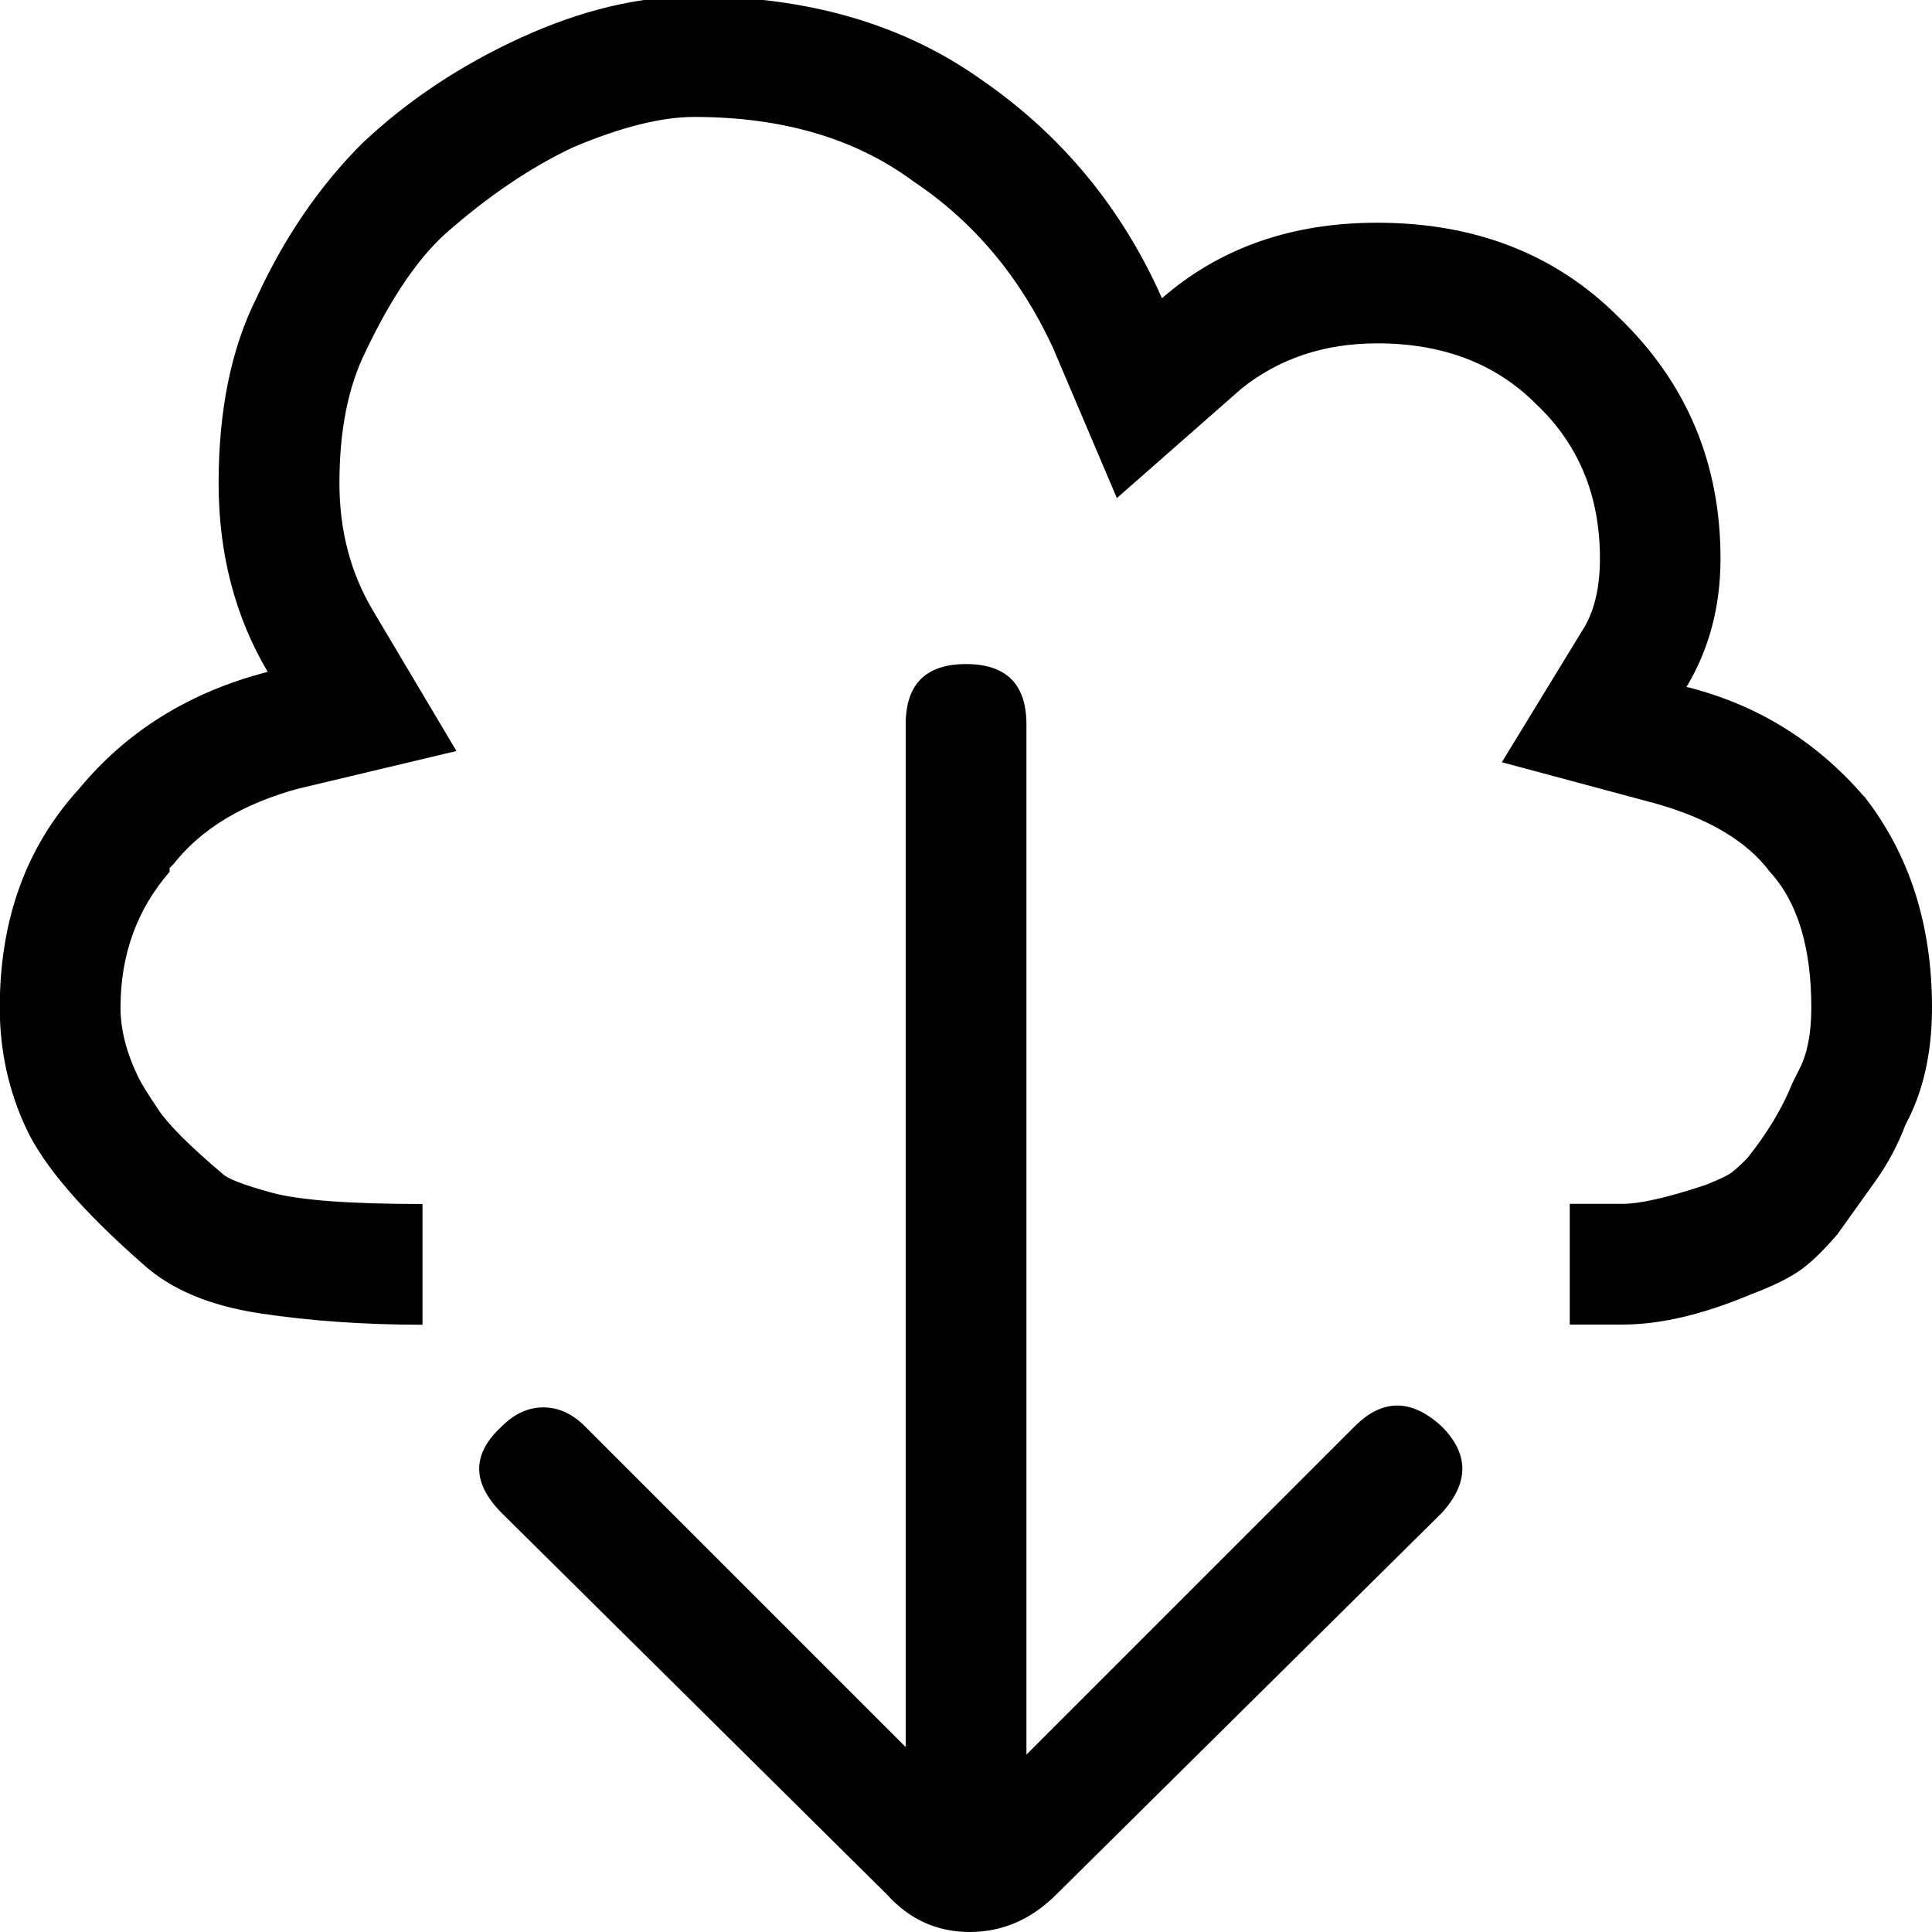 <!-- Generated by IcoMoon.io -->
<svg version="1.1" xmlns="http://www.w3.org/2000/svg" width="32" height="32" viewBox="0 0 32 32">
<title>uniE218</title>
<path d="M30.875 13.188q1.125 1.438 1.125 3.5 0 1.125-0.438 1.938-0.188 0.5-0.5 0.938l-0.625 0.875q-0.375 0.438-0.656 0.625t-0.781 0.375q-1.188 0.5-2.125 0.5h-0.875v-2h0.875q0.438 0 1.375-0.313 0.313-0.125 0.406-0.188t0.281-0.25q0.25-0.313 0.438-0.625t0.313-0.625l0.125-0.25q0.188-0.375 0.188-1 0-1.5-0.688-2.25-0.563-0.75-1.875-1.125l-2.563-0.688 1.375-2.25q0.25-0.438 0.25-1.125 0-1.563-1.063-2.563-1-1-2.625-1-1.313 0-2.25 0.75l-2.063 1.813-1.063-2.5q-0.813-1.75-2.313-2.75-1.438-1.063-3.625-1.063-0.813 0-2 0.5-1.063 0.5-2.125 1.438-0.688 0.625-1.313 1.938-0.438 0.875-0.438 2.188 0 1.188 0.563 2.125l1.375 2.313-2.625 0.625q-1.375 0.375-2.063 1.25l-0.063 0.063v0.063q-0.813 0.938-0.813 2.25 0 0.563 0.313 1.188 0.063 0.125 0.313 0.5t1.063 1.063q0.125 0.125 0.813 0.313t2.5 0.188v2q-1.438 0-2.688-0.188t-1.938-0.813q-1.5-1.313-1.938-2.25t-0.438-2q0-2.188 1.313-3.625 1.188-1.438 3.125-1.938-0.813-1.375-0.813-3.125 0-1.813 0.625-3.063 0.688-1.5 1.75-2.563 1.125-1.063 2.625-1.75t2.875-0.688q2.813 0 4.75 1.375 2 1.375 3 3.625 1.438-1.25 3.563-1.25 2.438 0 4 1.563 1.688 1.625 1.688 4 0 1.188-0.563 2.125 1.75 0.438 2.938 1.813zM17.5 31.375q-0.625 0.625-1.438 0.625t-1.375-0.625l-6.375-6.313q-0.75-0.75 0-1.438 0.313-0.313 0.688-0.313t0.688 0.313l5.313 5.313v-16.938q0-1 1-1t1 1v17.063l5.438-5.438q0.688-0.688 1.438 0 0.688 0.688 0 1.438z"></path>
</svg>
